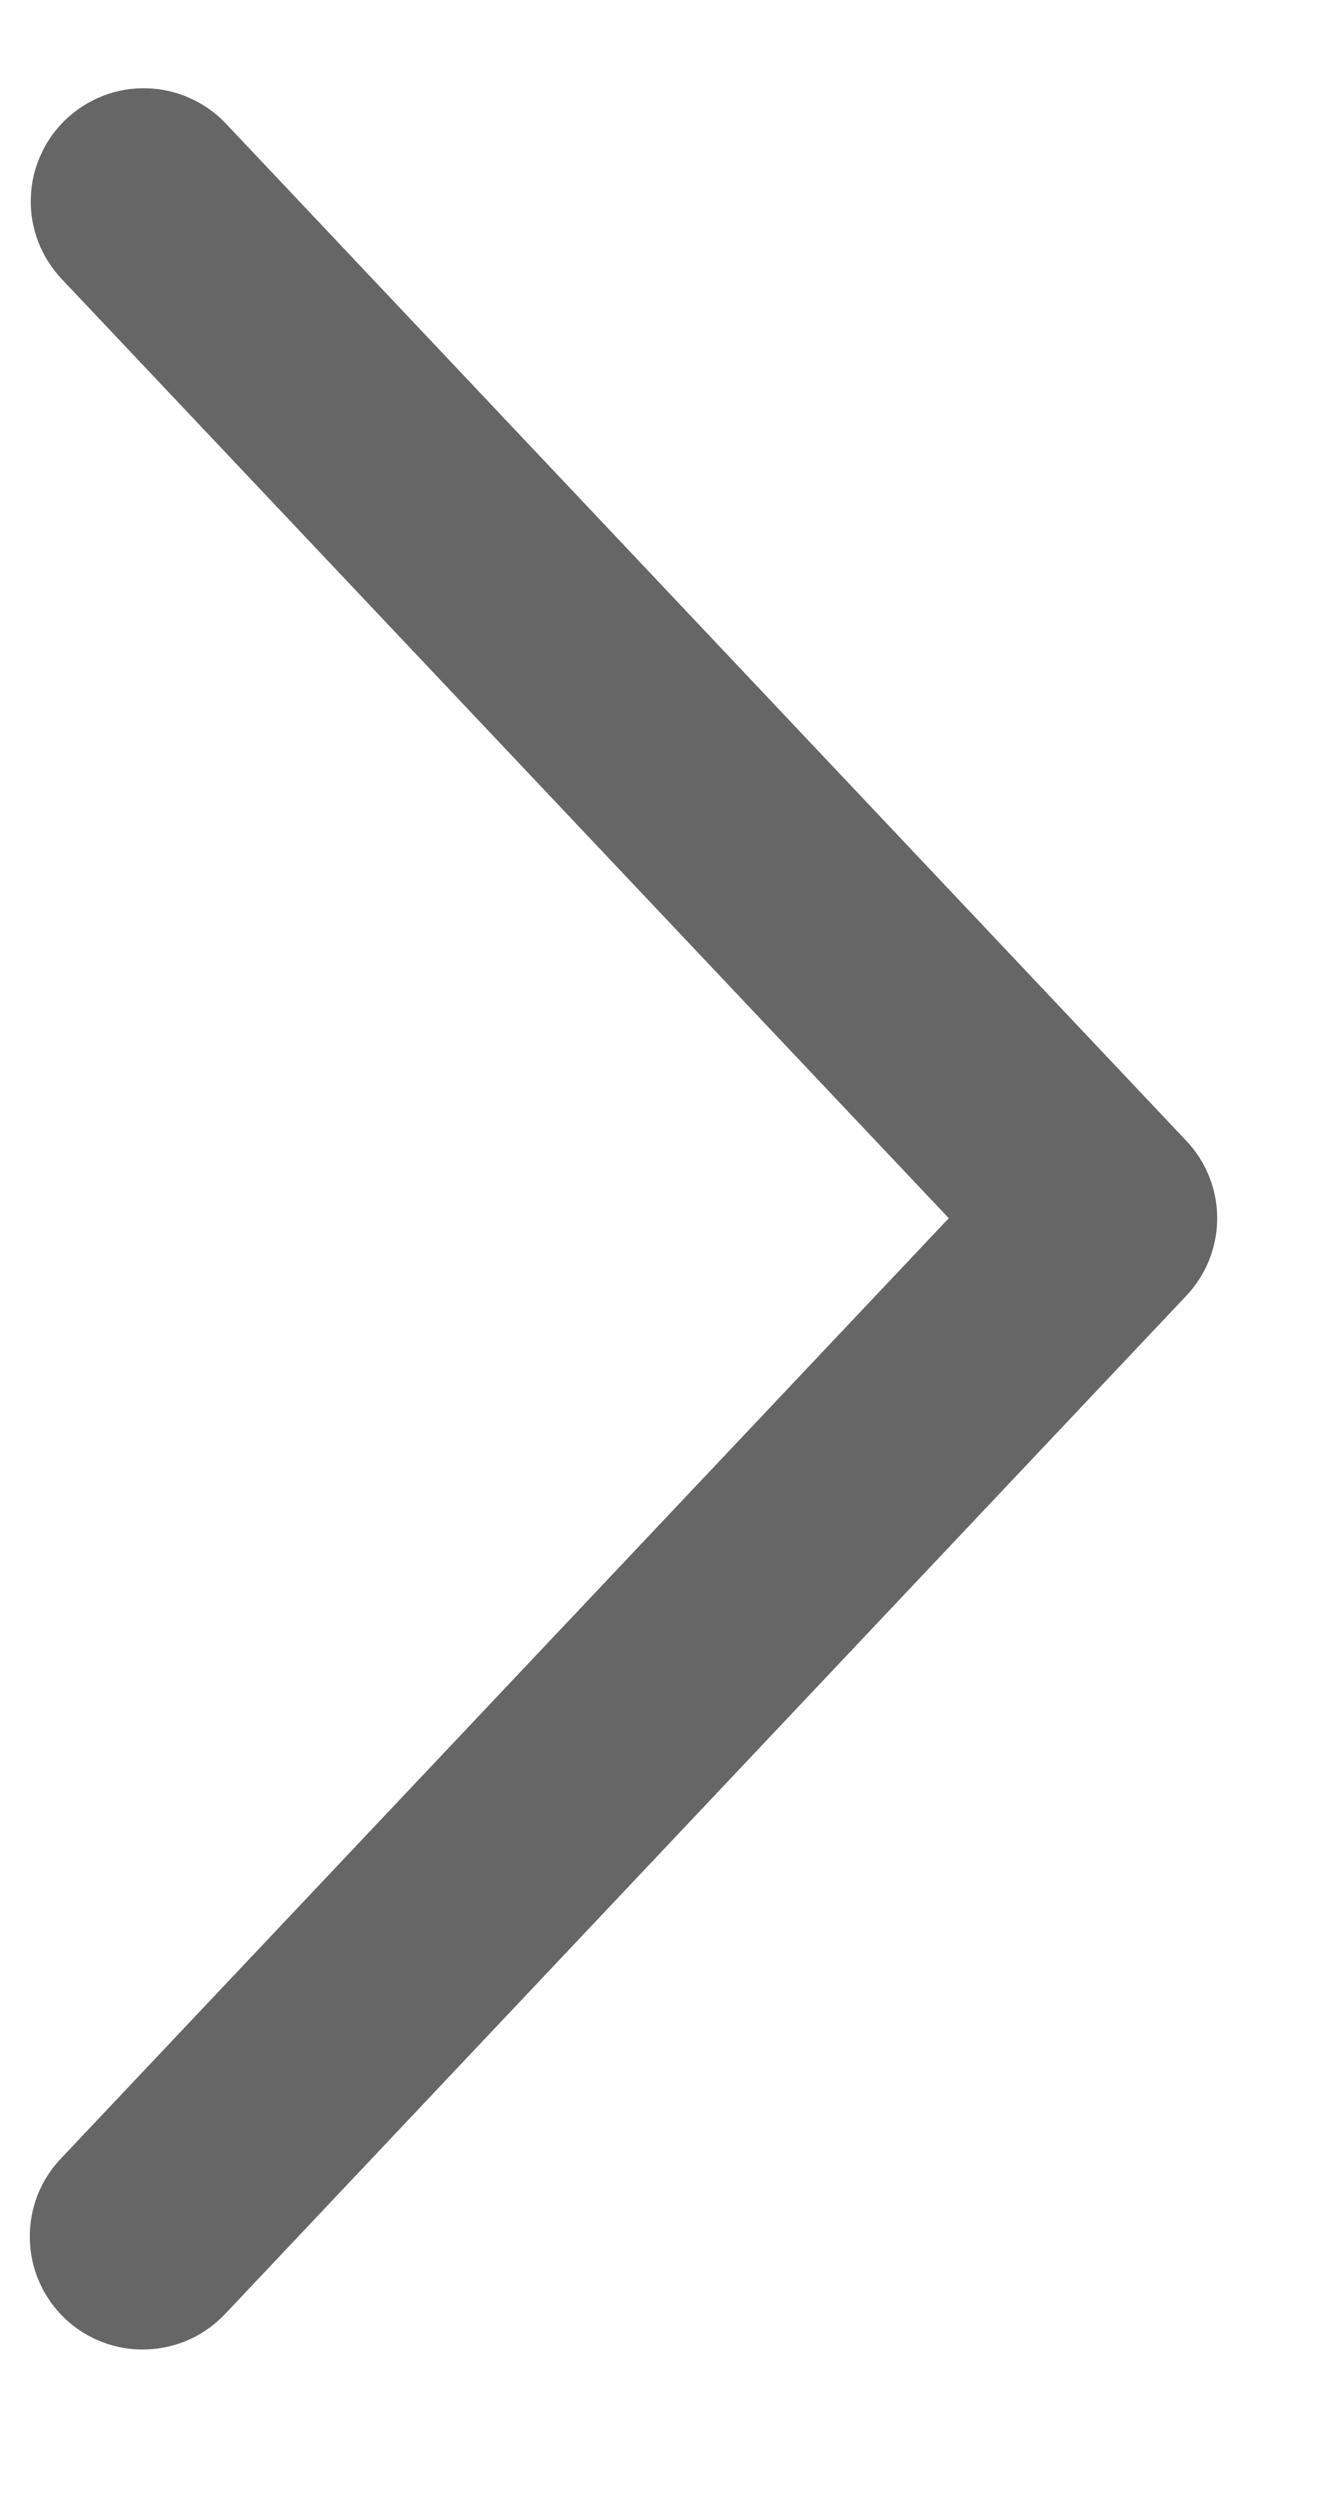 <svg width="8" height="15" viewBox="0 0 8 15" fill="none" xmlns="http://www.w3.org/2000/svg">
<path d="M0.37 1.674C0.309 1.609 0.261 1.533 0.229 1.45C0.197 1.366 0.182 1.278 0.185 1.189C0.187 1.1 0.207 1.012 0.244 0.931C0.28 0.849 0.332 0.776 0.397 0.715C0.462 0.654 0.538 0.606 0.621 0.574C0.704 0.542 0.793 0.527 0.882 0.53C0.971 0.532 1.059 0.552 1.14 0.589C1.221 0.625 1.295 0.677 1.356 0.742L7.119 6.845C7.238 6.97 7.305 7.137 7.305 7.31C7.305 7.484 7.238 7.65 7.119 7.776L1.356 13.88C1.295 13.946 1.222 13.999 1.14 14.037C1.059 14.074 0.97 14.095 0.881 14.098C0.791 14.102 0.701 14.087 0.617 14.055C0.533 14.024 0.456 13.975 0.391 13.914C0.326 13.852 0.273 13.778 0.237 13.696C0.2 13.614 0.181 13.525 0.179 13.435C0.177 13.346 0.193 13.256 0.225 13.173C0.258 13.089 0.307 13.013 0.37 12.948L5.694 7.31L0.37 1.674Z" fill="#666666"/>
</svg>
